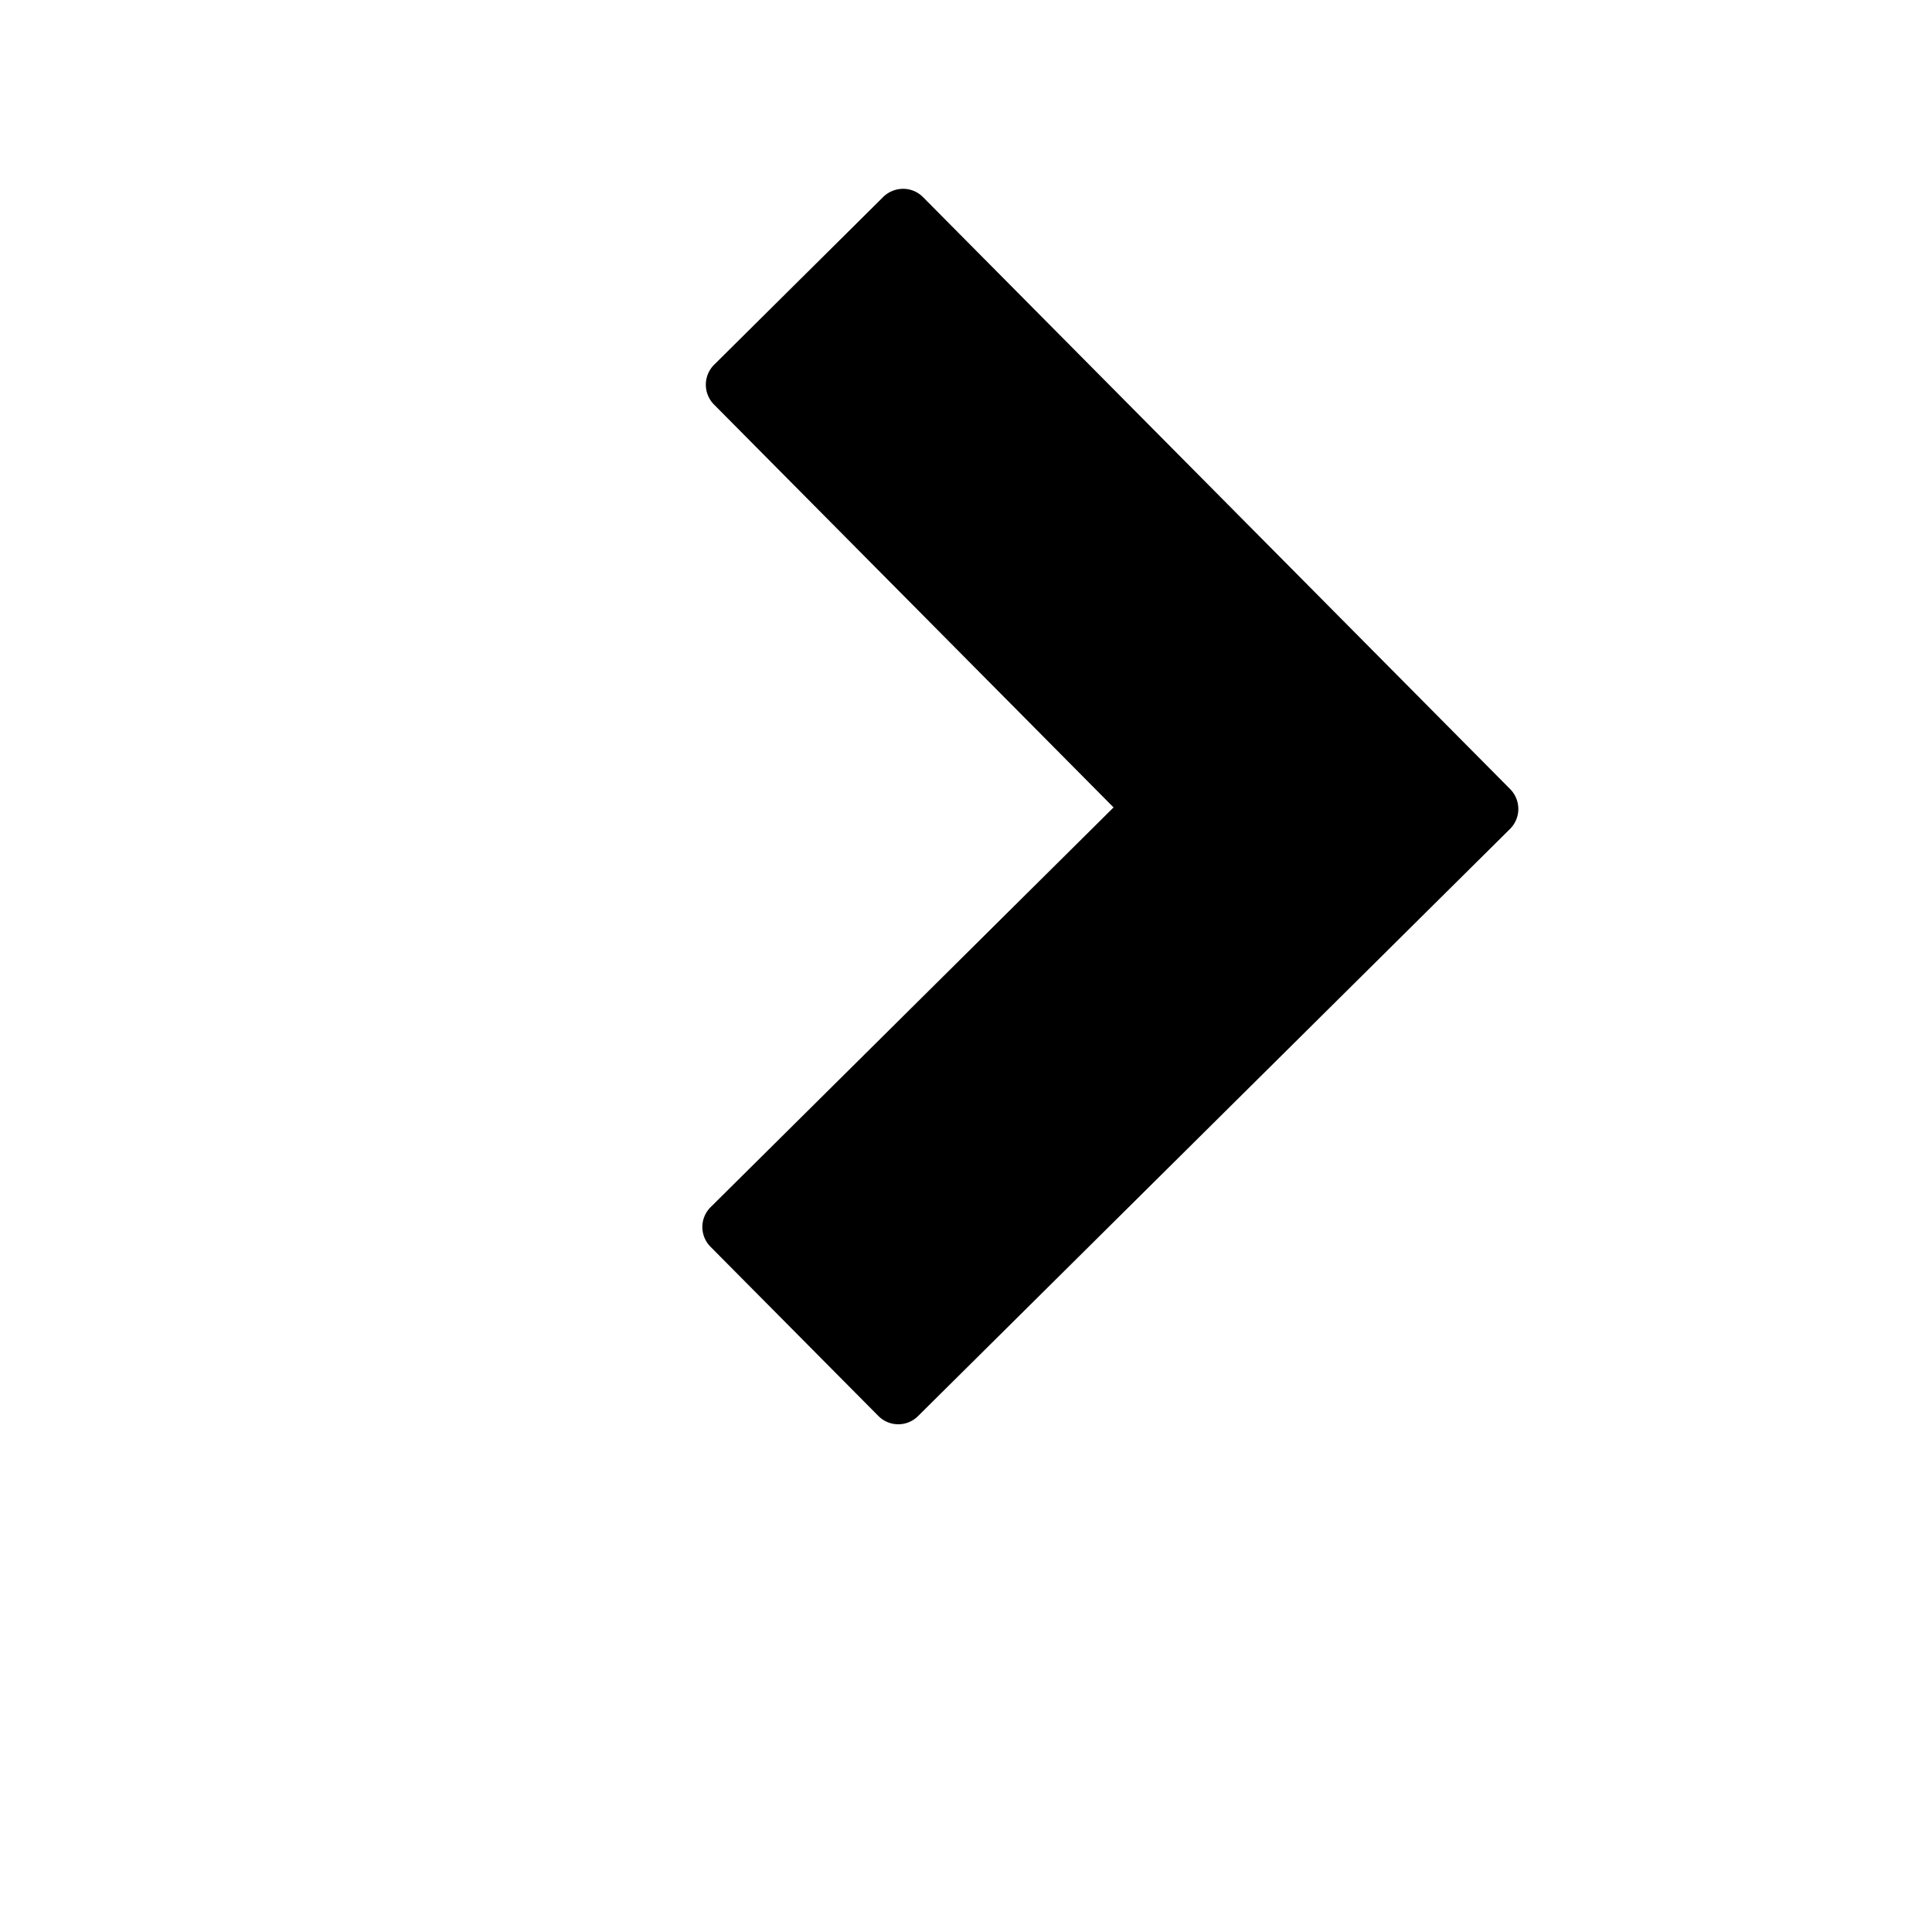 <svg xmlns="http://www.w3.org/2000/svg" viewBox="0 0 50 50">
    <path d="M23.363 4.887a.733.733 0 0 0-.505.21L18.481 9.44a.729.729 0 0 0-.005 1.027l10.343 10.429-10.426 10.343a.724.724 0 0 0-.005 1.027l4.342 4.377a.724.724 0 0 0 1.028.006L39.08 21.452a.73.73 0 0 0 .003-1.03L23.888 5.102a.72.72 0 0 0-.525-.215z"/>
</svg>
